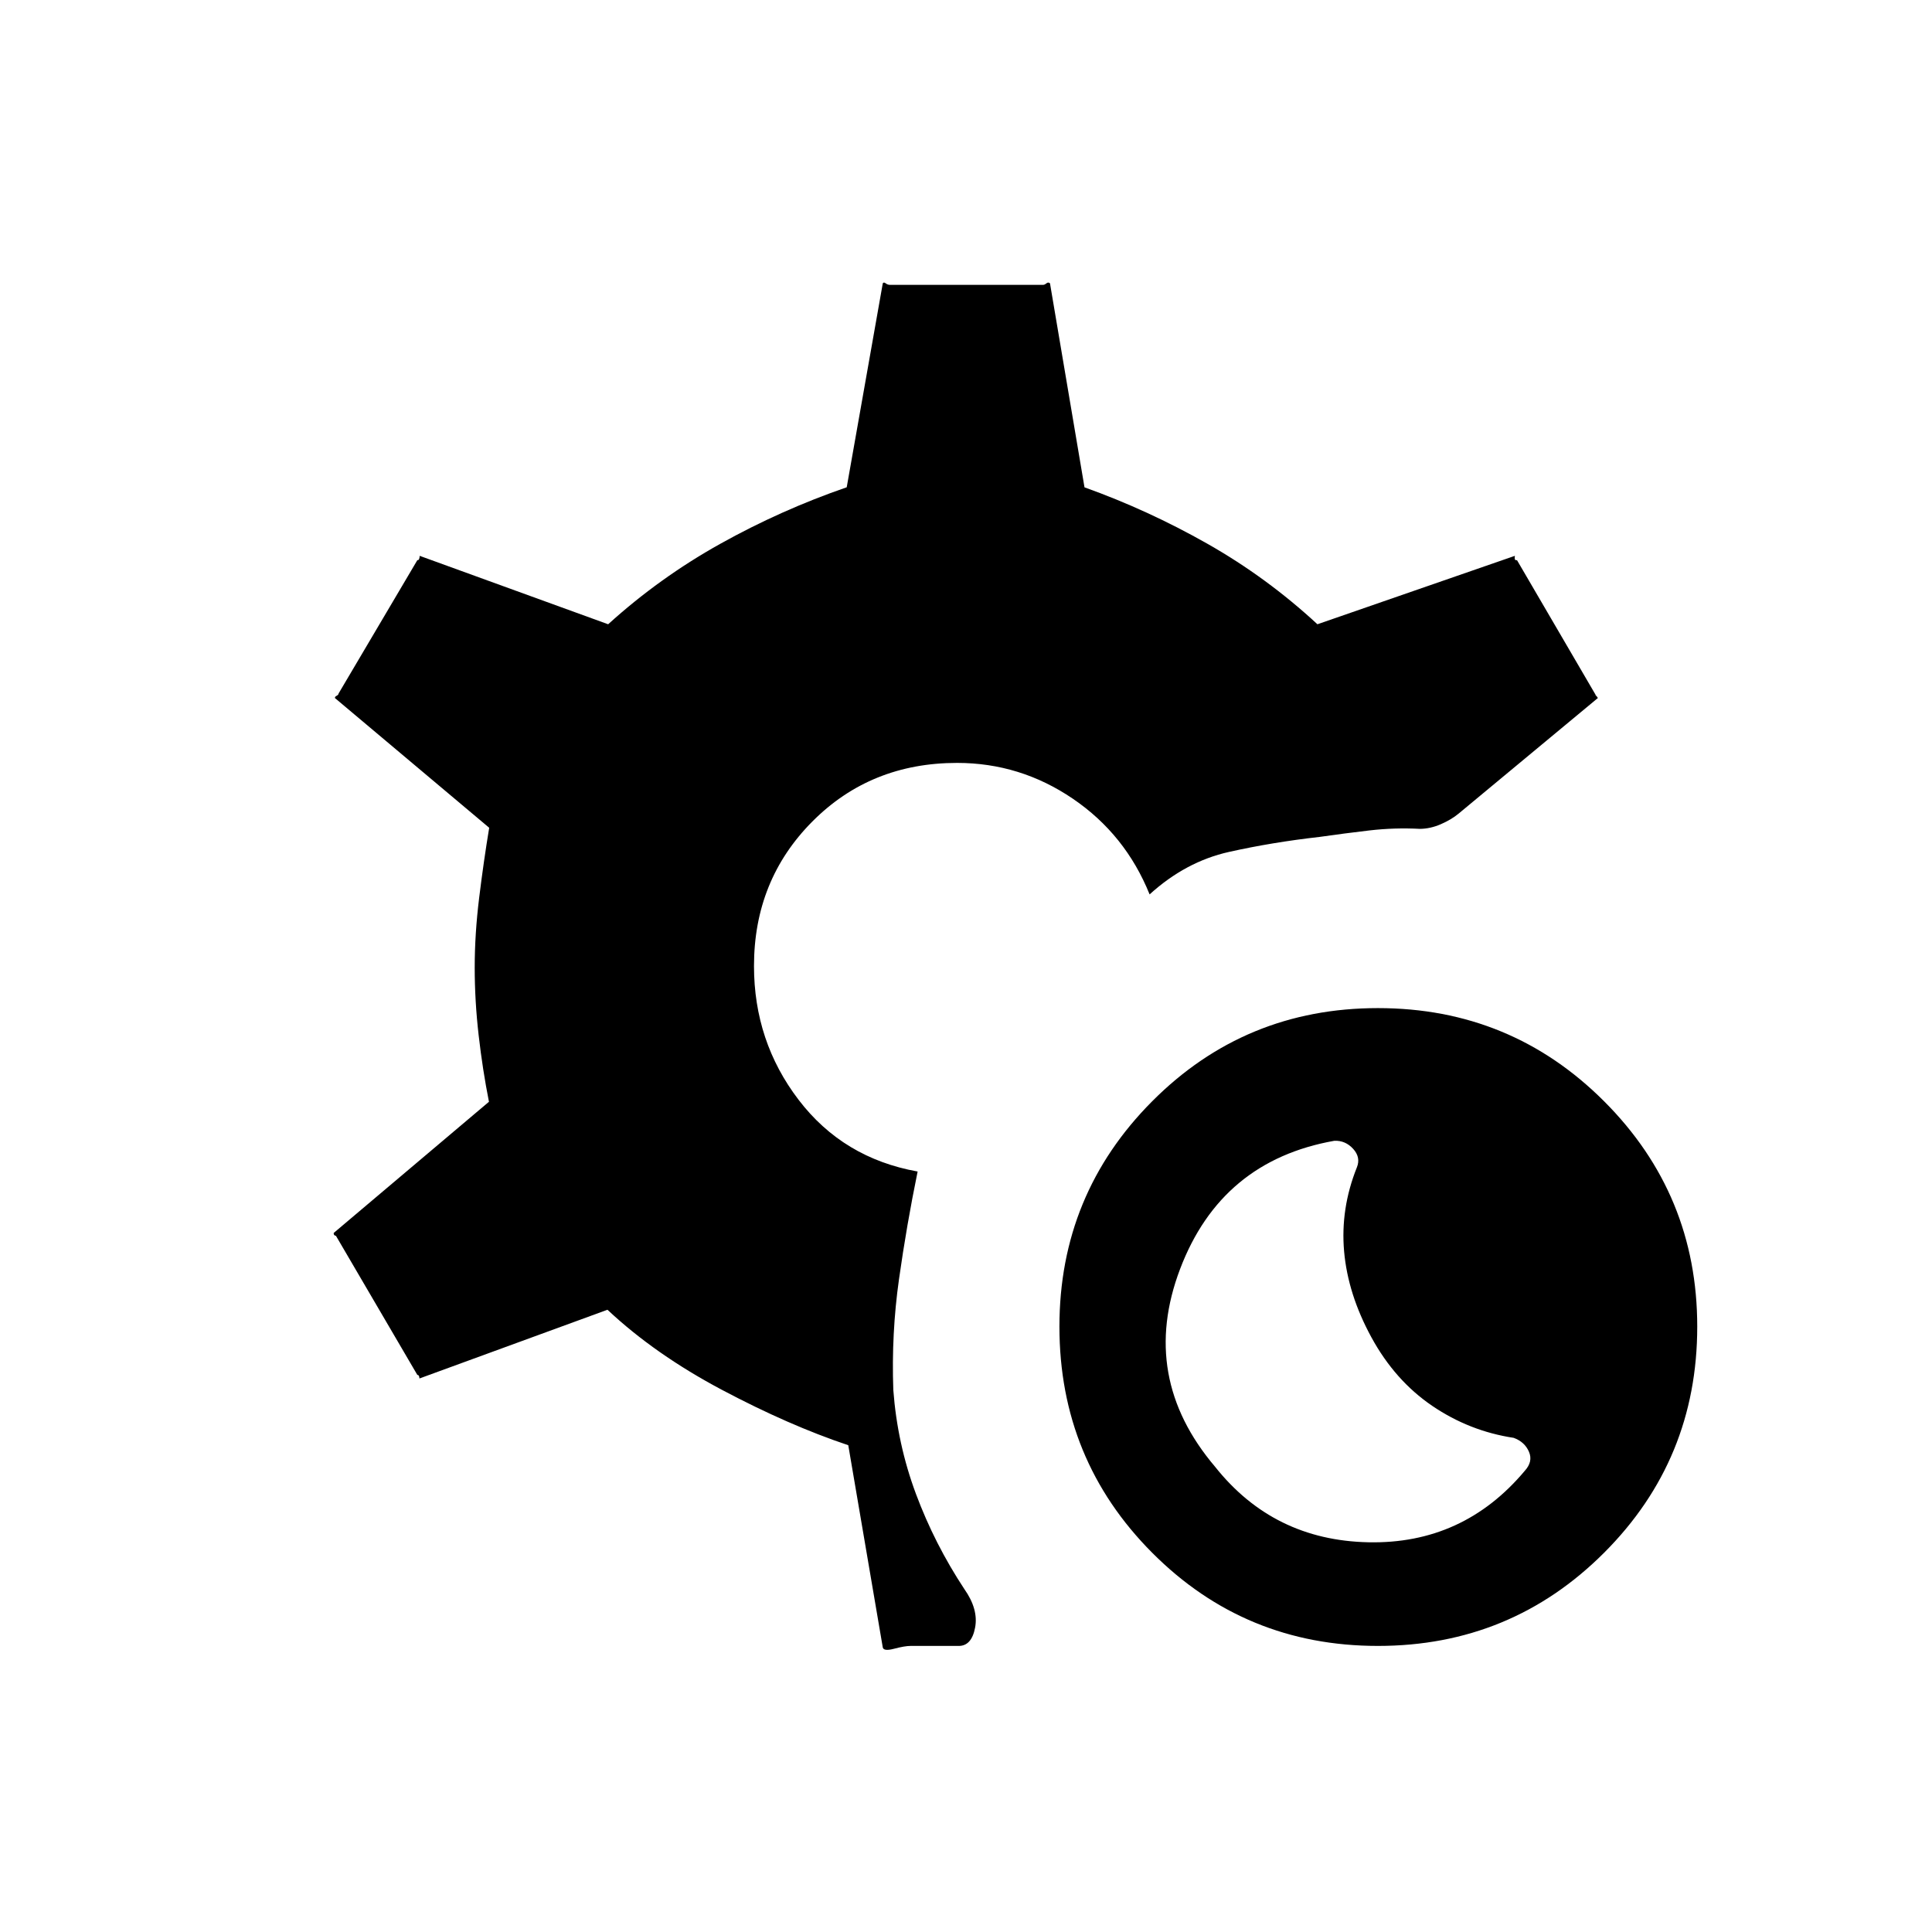 <svg xmlns="http://www.w3.org/2000/svg" height="20" viewBox="0 -960 960 960" width="20"><path d="M684.69-142.15q-66.07 0-112.17-46.29-46.1-46.29-46.1-112.37 0-65.69 46.1-111.98 46.1-46.29 112.17-46.29 66.08 0 112.37 46.29 46.29 46.29 46.29 111.98 0 66.08-46.29 112.37-46.29 46.29-112.37 46.29Zm72.93-86.97q4.23-4.61 2.11-9.51-2.11-4.91-7.58-6.91-22.03-3.34-40.52-15.92-18.48-12.58-30.17-34-11.69-21.42-13.58-42.69-1.88-21.27 6.35-41.81 2-4.96-1.86-9.19-3.87-4.23-9.33-4-56.27 9.96-76.67 63.73-20.41 53.77 17.44 98.3 29 36.47 76.09 37.47 47.1 1 77.72-35.47Zm-305.16 86.97q-2.88 0-8.11 1.38-5.23 1.39-5.7-.61l-17.15-100.5q-29.54-9.89-62.79-27.52-33.25-17.64-56.86-39.79l-93.43 34.15q-.11-1.61-.73-1.71-.61-.1-.34-.1L167-345.81q.27 0-.48-.23t-.71-1.31l77.15-65.19q-3.15-15.84-5.11-32.96-1.97-17.12-1.97-33.73 0-16.73 2.22-34.73 2.21-18 4.98-34.73l-76.66-64.46q-.04-.7.85-1.12.88-.42 1-1.19l39.08-66.16q-.27 0 .4-.09.67-.1.79-2.1l93.65 34q25.54-23.15 55.68-39.96 30.13-16.81 62.86-28.11l17.92-101.35q.47-.73 1.45.02t2.09.75h76.12q.73 0 1.65-.75.92-.75 1.77-.02l17.15 101.38q31.58 11.31 61.08 28.04 29.5 16.73 54.66 40l98.11-34q-.27 2 .35 2.1.61.09.73.09l39.07 66.93q-.26 0 .24.42t.84 1.12l-69.23 57.46q-3.58 2.96-8.79 5.23-5.21 2.27-10.4 2.31-12.62-.66-25.04.78-12.42 1.45-24.77 3.22-23.5 2.65-45.04 7.46-21.54 4.81-39.46 21.11-12-29.77-38.15-47.55-26.16-17.79-57.5-17.79-43 0-71.96 29.15-28.97 29.15-28.97 71.77 0 37.46 22.16 66.48 22.15 29.02 59.15 35.64-5.46 26.61-9.27 53.59-3.81 26.98-2.81 54.98 2 26.85 11.27 51.69 9.27 24.85 24.04 47.24 7.04 10 5.33 19.11-1.71 9.12-8.14 9.12h-23.92Z"/></svg>